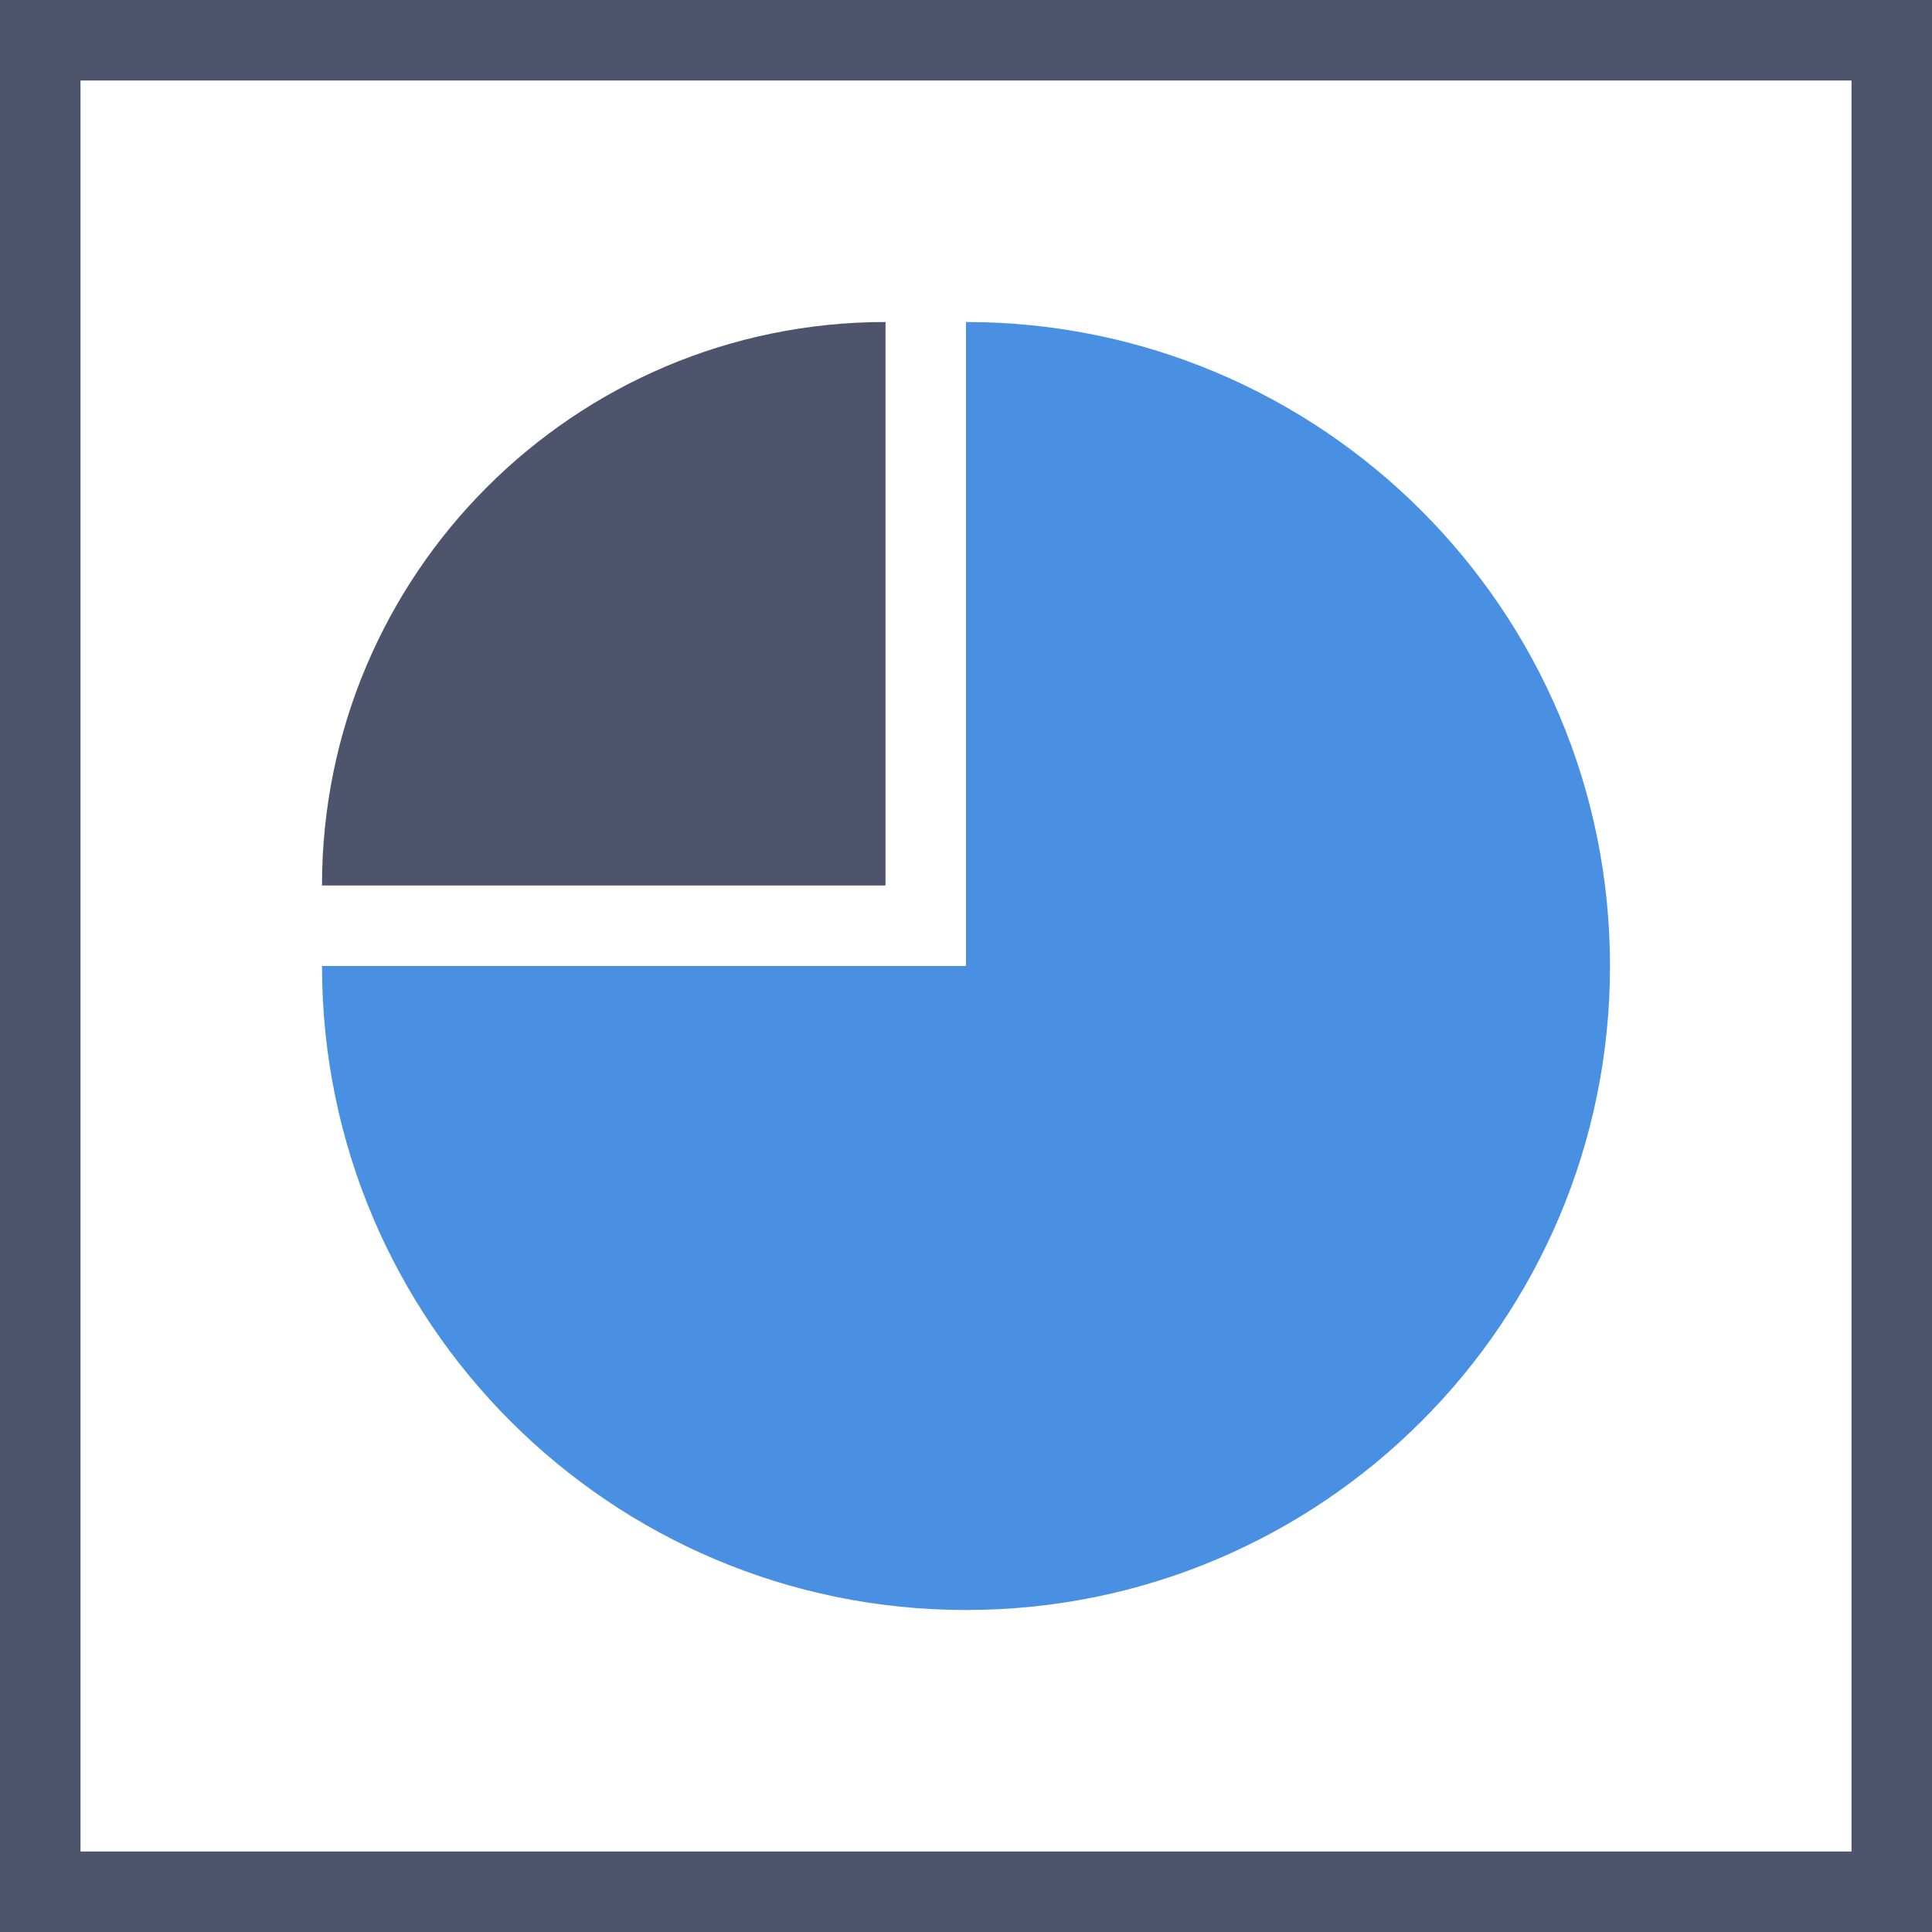 <?xml version="1.0" encoding="UTF-8"?>
<svg width="24px" height="24px" viewBox="0 0 24 24" version="1.1" xmlns="http://www.w3.org/2000/svg" xmlns:xlink="http://www.w3.org/1999/xlink">
    <!-- Generator: Sketch 46.2 (44496) - http://www.bohemiancoding.com/sketch -->
    <title>DB / Icons / Pies@1.5x</title>
    <desc>Created with Sketch.</desc>
    <defs></defs>
    <g id="Dashboards-1.0.0.0" stroke="none" stroke-width="1" fill="none" fill-rule="evenodd">
        <g id="D.1.3.1.0-Edit" transform="translate(-39, -293)">
            <g id="Components-Bar" transform="translate(20, 163)">
                <g id="Stacked-Group" transform="translate(2, 2)">
                    <g id="Stacked-Group-5" transform="translate(17, 48)">
                        <g id="Com-1">
                            <g id="DB-/-Icons-/-Pies" transform="translate(0, 80)">
                                <g id="Pies" stroke-width="1">
                                    <path d="M4,12 C4,16.418 7.582,20 12,20 C16.418,20 20,16.418 20,12 L20,12 C20,7.582 16.418,4 12,4 L12,4 L12,4 L12,12 L4,12 Z" id="Combined-Shape" fill="#4A90E2"></path>
                                    <path d="M4,11 C4,7.134 7.134,4 11,4 L11,11 L4,11 Z" id="Combined-Shape" fill="#4E546C"></path>
                                </g>
                                <path d="M0,0 L24,0 L24,24 L0,24 L0,0 Z M1,1 L1,23 L23,23 L23,1 L1,1 Z" id="DB-/-Icons-/-Grid" fill="#4E546C"></path>
                            </g>
                        </g>
                    </g>
                </g>
            </g>
        </g>
    </g>
</svg>